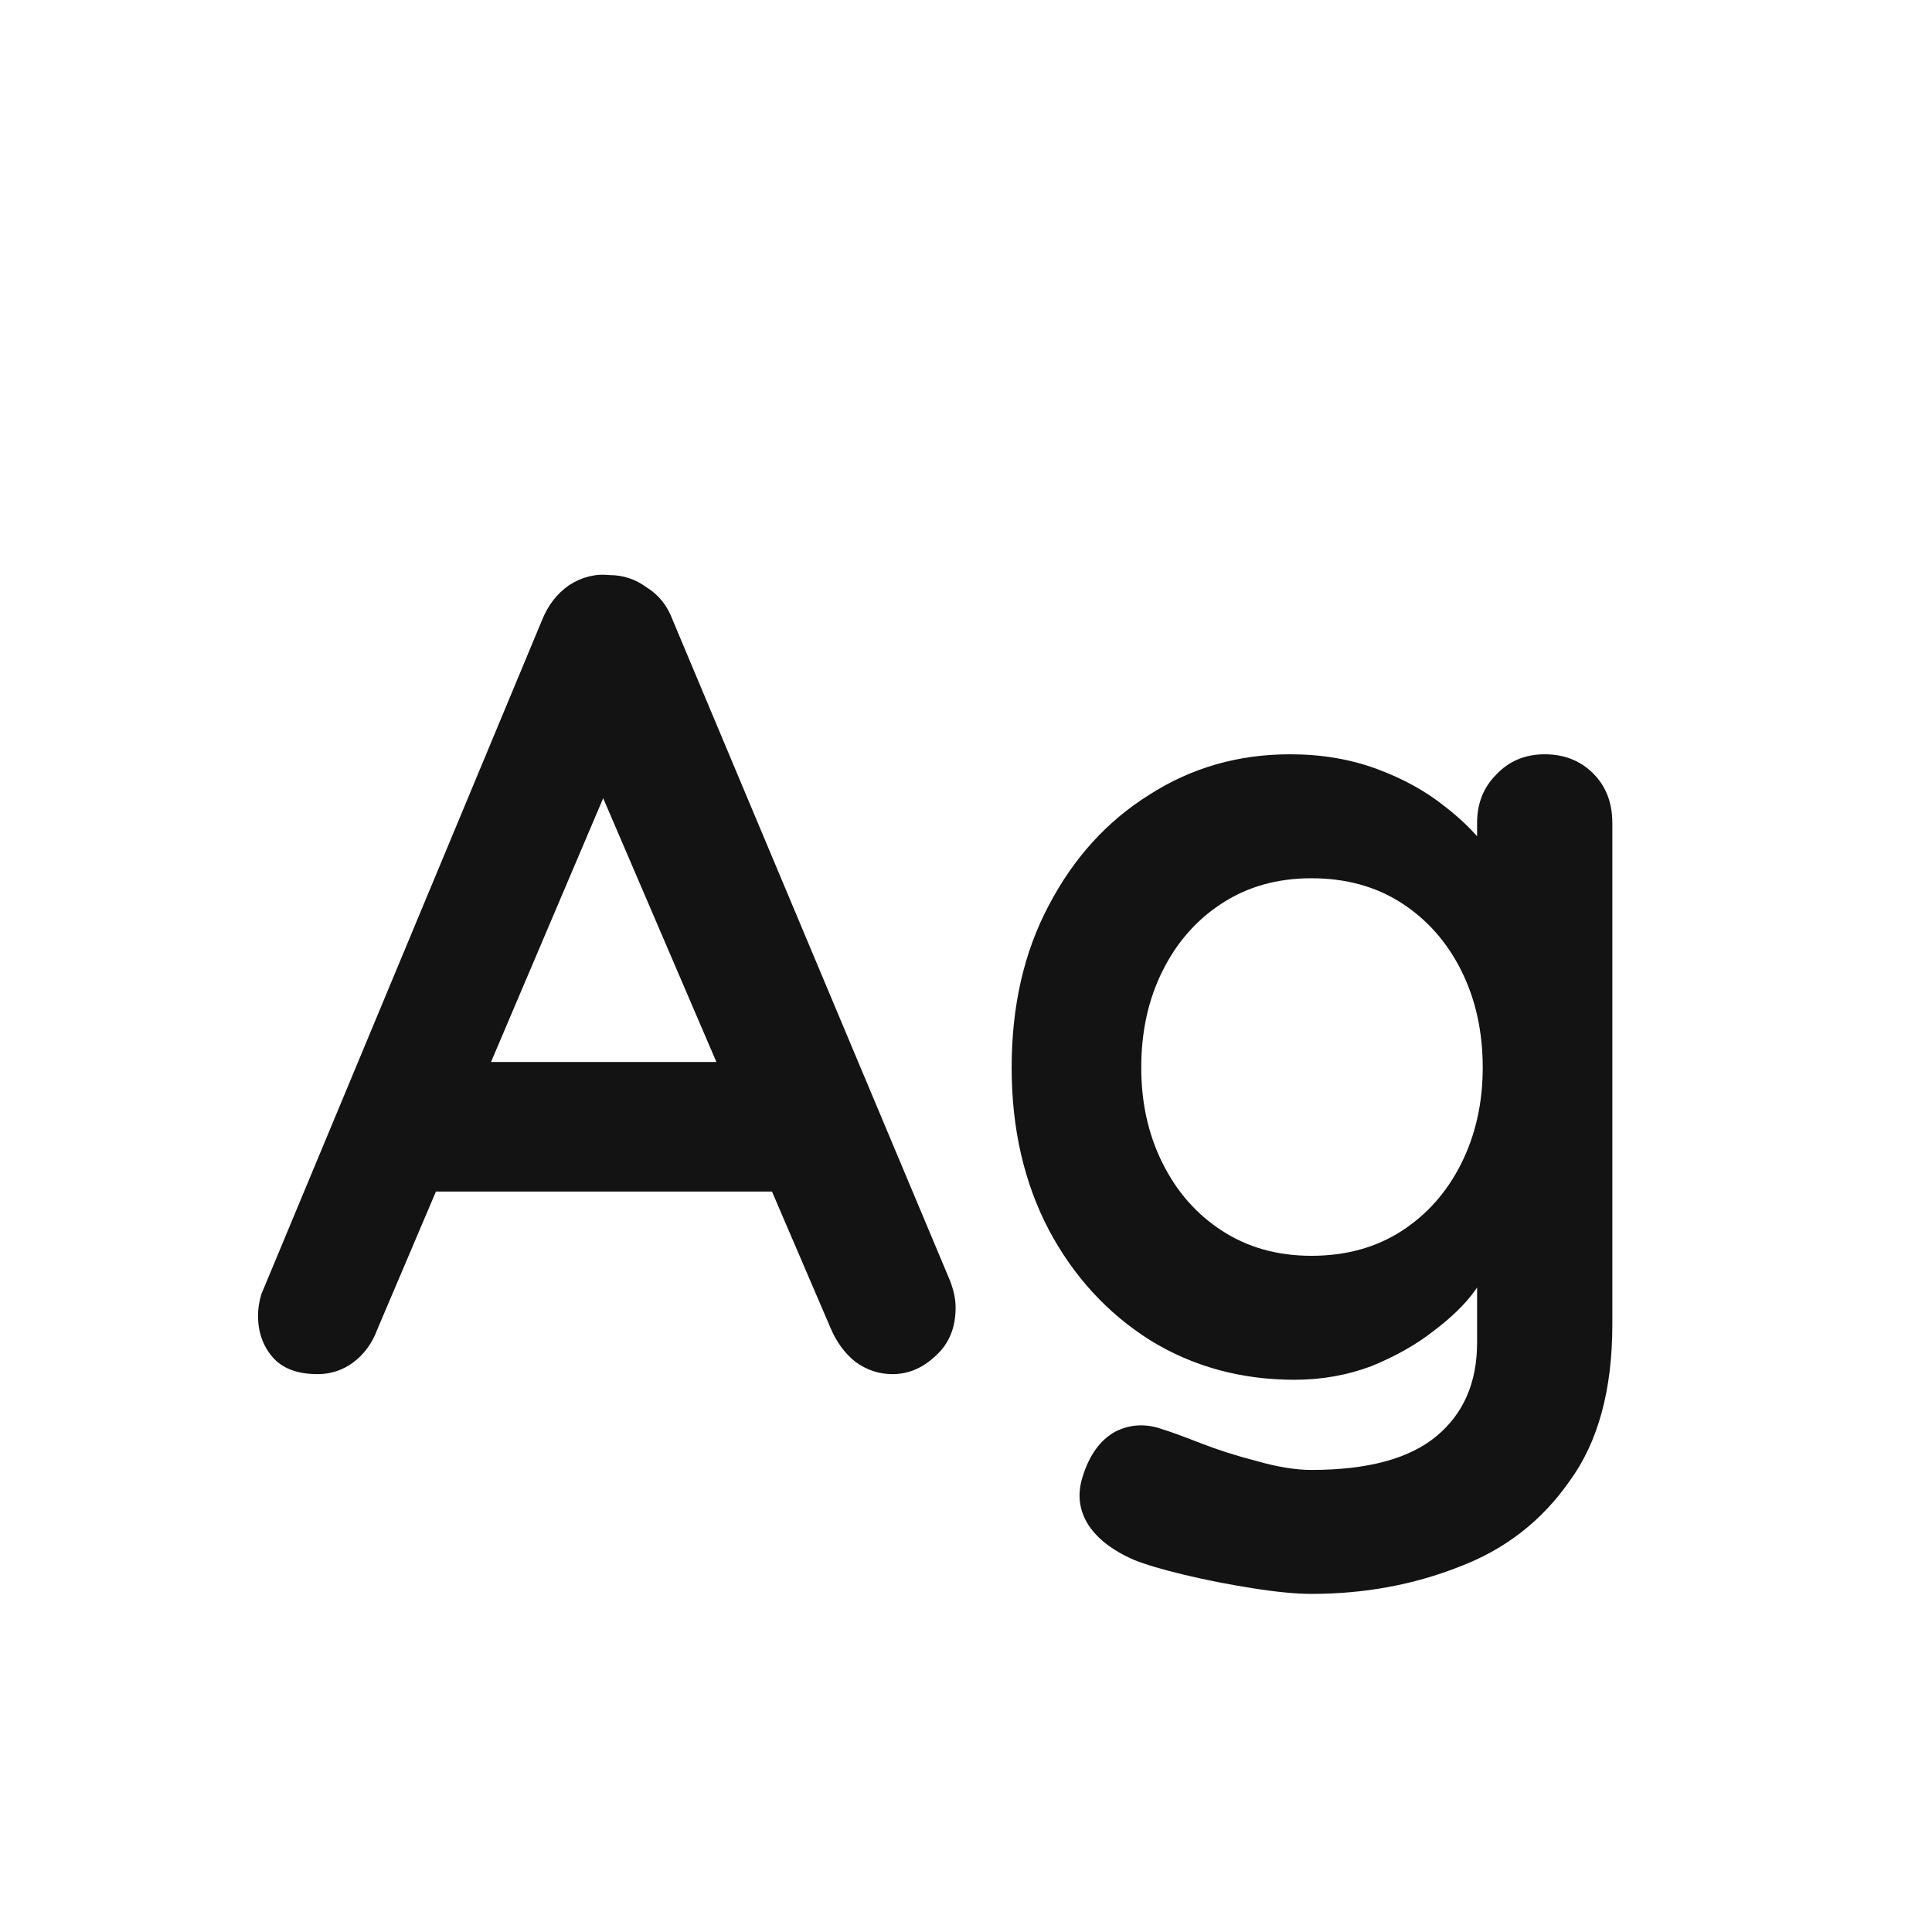 <svg width="24" height="24" viewBox="0 0 24 24" fill="none" xmlns="http://www.w3.org/2000/svg">
<path d="M7.713 9.398L4.689 16.51C4.624 16.687 4.521 16.827 4.381 16.93C4.251 17.023 4.106 17.07 3.947 17.07C3.695 17.07 3.509 17 3.387 16.86C3.266 16.72 3.205 16.547 3.205 16.342C3.205 16.258 3.219 16.169 3.247 16.076L6.733 7.704C6.808 7.517 6.92 7.373 7.069 7.27C7.228 7.167 7.396 7.125 7.573 7.144C7.741 7.144 7.895 7.195 8.035 7.298C8.185 7.391 8.292 7.527 8.357 7.704L11.801 15.908C11.848 16.029 11.871 16.141 11.871 16.244C11.871 16.496 11.787 16.697 11.619 16.846C11.461 16.995 11.283 17.07 11.087 17.07C10.919 17.07 10.765 17.019 10.625 16.916C10.495 16.813 10.392 16.673 10.317 16.496L7.307 9.482L7.713 9.398ZM5.123 14.802L5.893 13.192H9.673L9.939 14.802H5.123ZM16.025 9.37C16.417 9.37 16.776 9.431 17.103 9.552C17.43 9.673 17.709 9.827 17.943 10.014C18.186 10.201 18.372 10.392 18.503 10.588C18.643 10.775 18.713 10.933 18.713 11.064L18.349 11.246V10.224C18.349 9.981 18.428 9.781 18.587 9.622C18.745 9.454 18.946 9.37 19.189 9.37C19.431 9.37 19.632 9.449 19.791 9.608C19.95 9.767 20.029 9.972 20.029 10.224V16.454C20.029 17.266 19.852 17.915 19.497 18.4C19.151 18.895 18.694 19.249 18.125 19.464C17.555 19.688 16.944 19.8 16.291 19.8C16.104 19.8 15.861 19.777 15.563 19.73C15.264 19.683 14.979 19.627 14.709 19.562C14.438 19.497 14.233 19.436 14.093 19.38C13.813 19.259 13.617 19.105 13.505 18.918C13.402 18.741 13.383 18.549 13.449 18.344C13.533 18.073 13.668 17.887 13.855 17.784C14.041 17.691 14.238 17.681 14.443 17.756C14.536 17.784 14.69 17.84 14.905 17.924C15.12 18.008 15.353 18.083 15.605 18.148C15.866 18.223 16.095 18.26 16.291 18.26C16.991 18.26 17.509 18.12 17.845 17.84C18.181 17.56 18.349 17.173 18.349 16.678V15.46L18.517 15.586C18.517 15.707 18.451 15.857 18.321 16.034C18.2 16.202 18.027 16.37 17.803 16.538C17.588 16.706 17.331 16.851 17.033 16.972C16.734 17.084 16.417 17.14 16.081 17.14C15.418 17.14 14.821 16.977 14.289 16.65C13.757 16.314 13.337 15.857 13.029 15.278C12.721 14.69 12.567 14.018 12.567 13.262C12.567 12.497 12.721 11.825 13.029 11.246C13.337 10.658 13.752 10.201 14.275 9.874C14.797 9.538 15.381 9.37 16.025 9.37ZM16.291 10.91C15.871 10.91 15.502 11.013 15.185 11.218C14.867 11.423 14.62 11.703 14.443 12.058C14.265 12.413 14.177 12.814 14.177 13.262C14.177 13.701 14.265 14.097 14.443 14.452C14.62 14.807 14.867 15.087 15.185 15.292C15.502 15.497 15.871 15.6 16.291 15.6C16.72 15.6 17.093 15.497 17.411 15.292C17.728 15.087 17.976 14.807 18.153 14.452C18.33 14.097 18.419 13.701 18.419 13.262C18.419 12.814 18.33 12.413 18.153 12.058C17.976 11.703 17.728 11.423 17.411 11.218C17.093 11.013 16.72 10.91 16.291 10.91Z" fill="#131313"/>
</svg>
